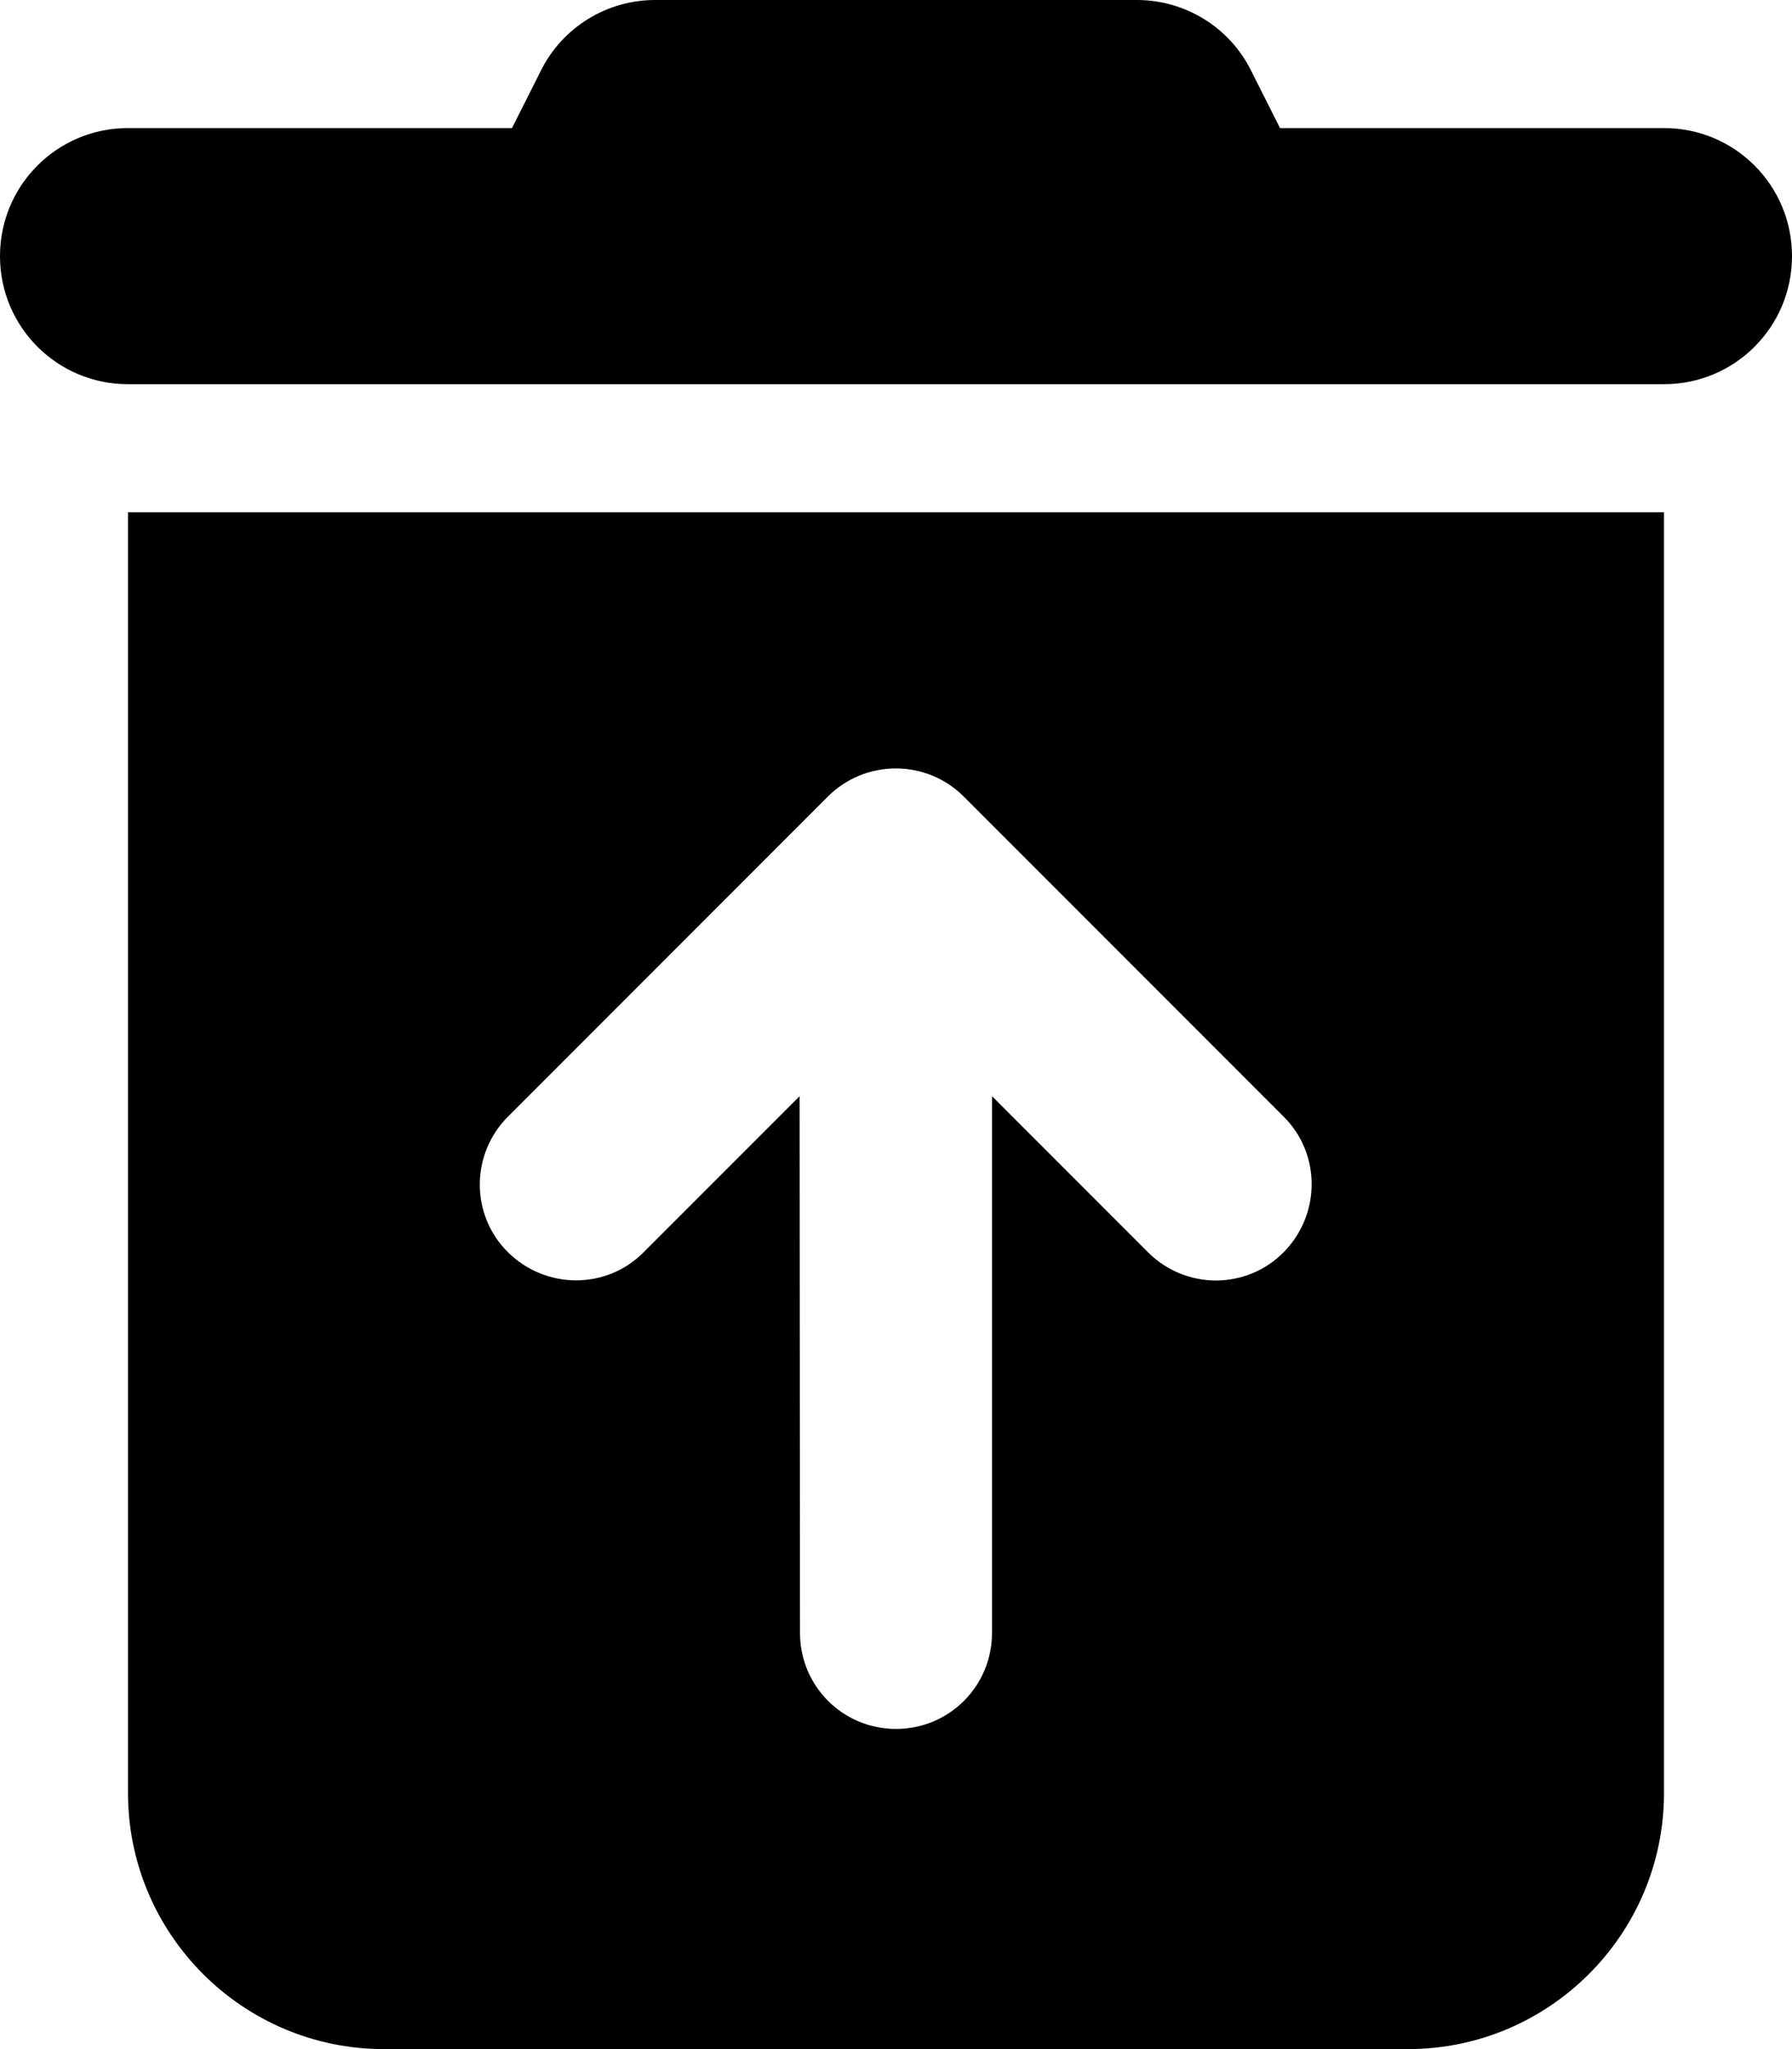 <svg fill="currentColor" xmlns="http://www.w3.org/2000/svg" viewBox="0 0 448 512"><!--! Font Awesome Free 6.6.0 by @fontawesome - https://fontawesome.com License - https://fontawesome.com/license/free (Icons: CC BY 4.0, Fonts: SIL OFL 1.1, Code: MIT License) Copyright 2024 Fonticons, Inc. --><path d="M163.8 0L284.2 0c12.1 0 23.2 6.8 28.6 17.7L320 32l96 0c17.7 0 32 14.3 32 32s-14.3 32-32 32L32 96C14.3 96 0 81.7 0 64S14.3 32 32 32l96 0 7.2-14.3C140.6 6.8 151.7 0 163.8 0zM32 128l384 0 0 320c0 35.3-28.7 64-64 64L96 512c-35.3 0-64-28.7-64-64l0-320zm192 64c-6.4 0-12.5 2.5-17 7l-80 80c-9.4 9.4-9.4 24.6 0 33.9s24.6 9.4 33.9 0l39-39L200 408c0 13.3 10.7 24 24 24s24-10.7 24-24l0-134.1 39 39c9.4 9.4 24.6 9.4 33.9 0s9.4-24.6 0-33.9l-80-80c-4.5-4.5-10.6-7-17-7z"/></svg>